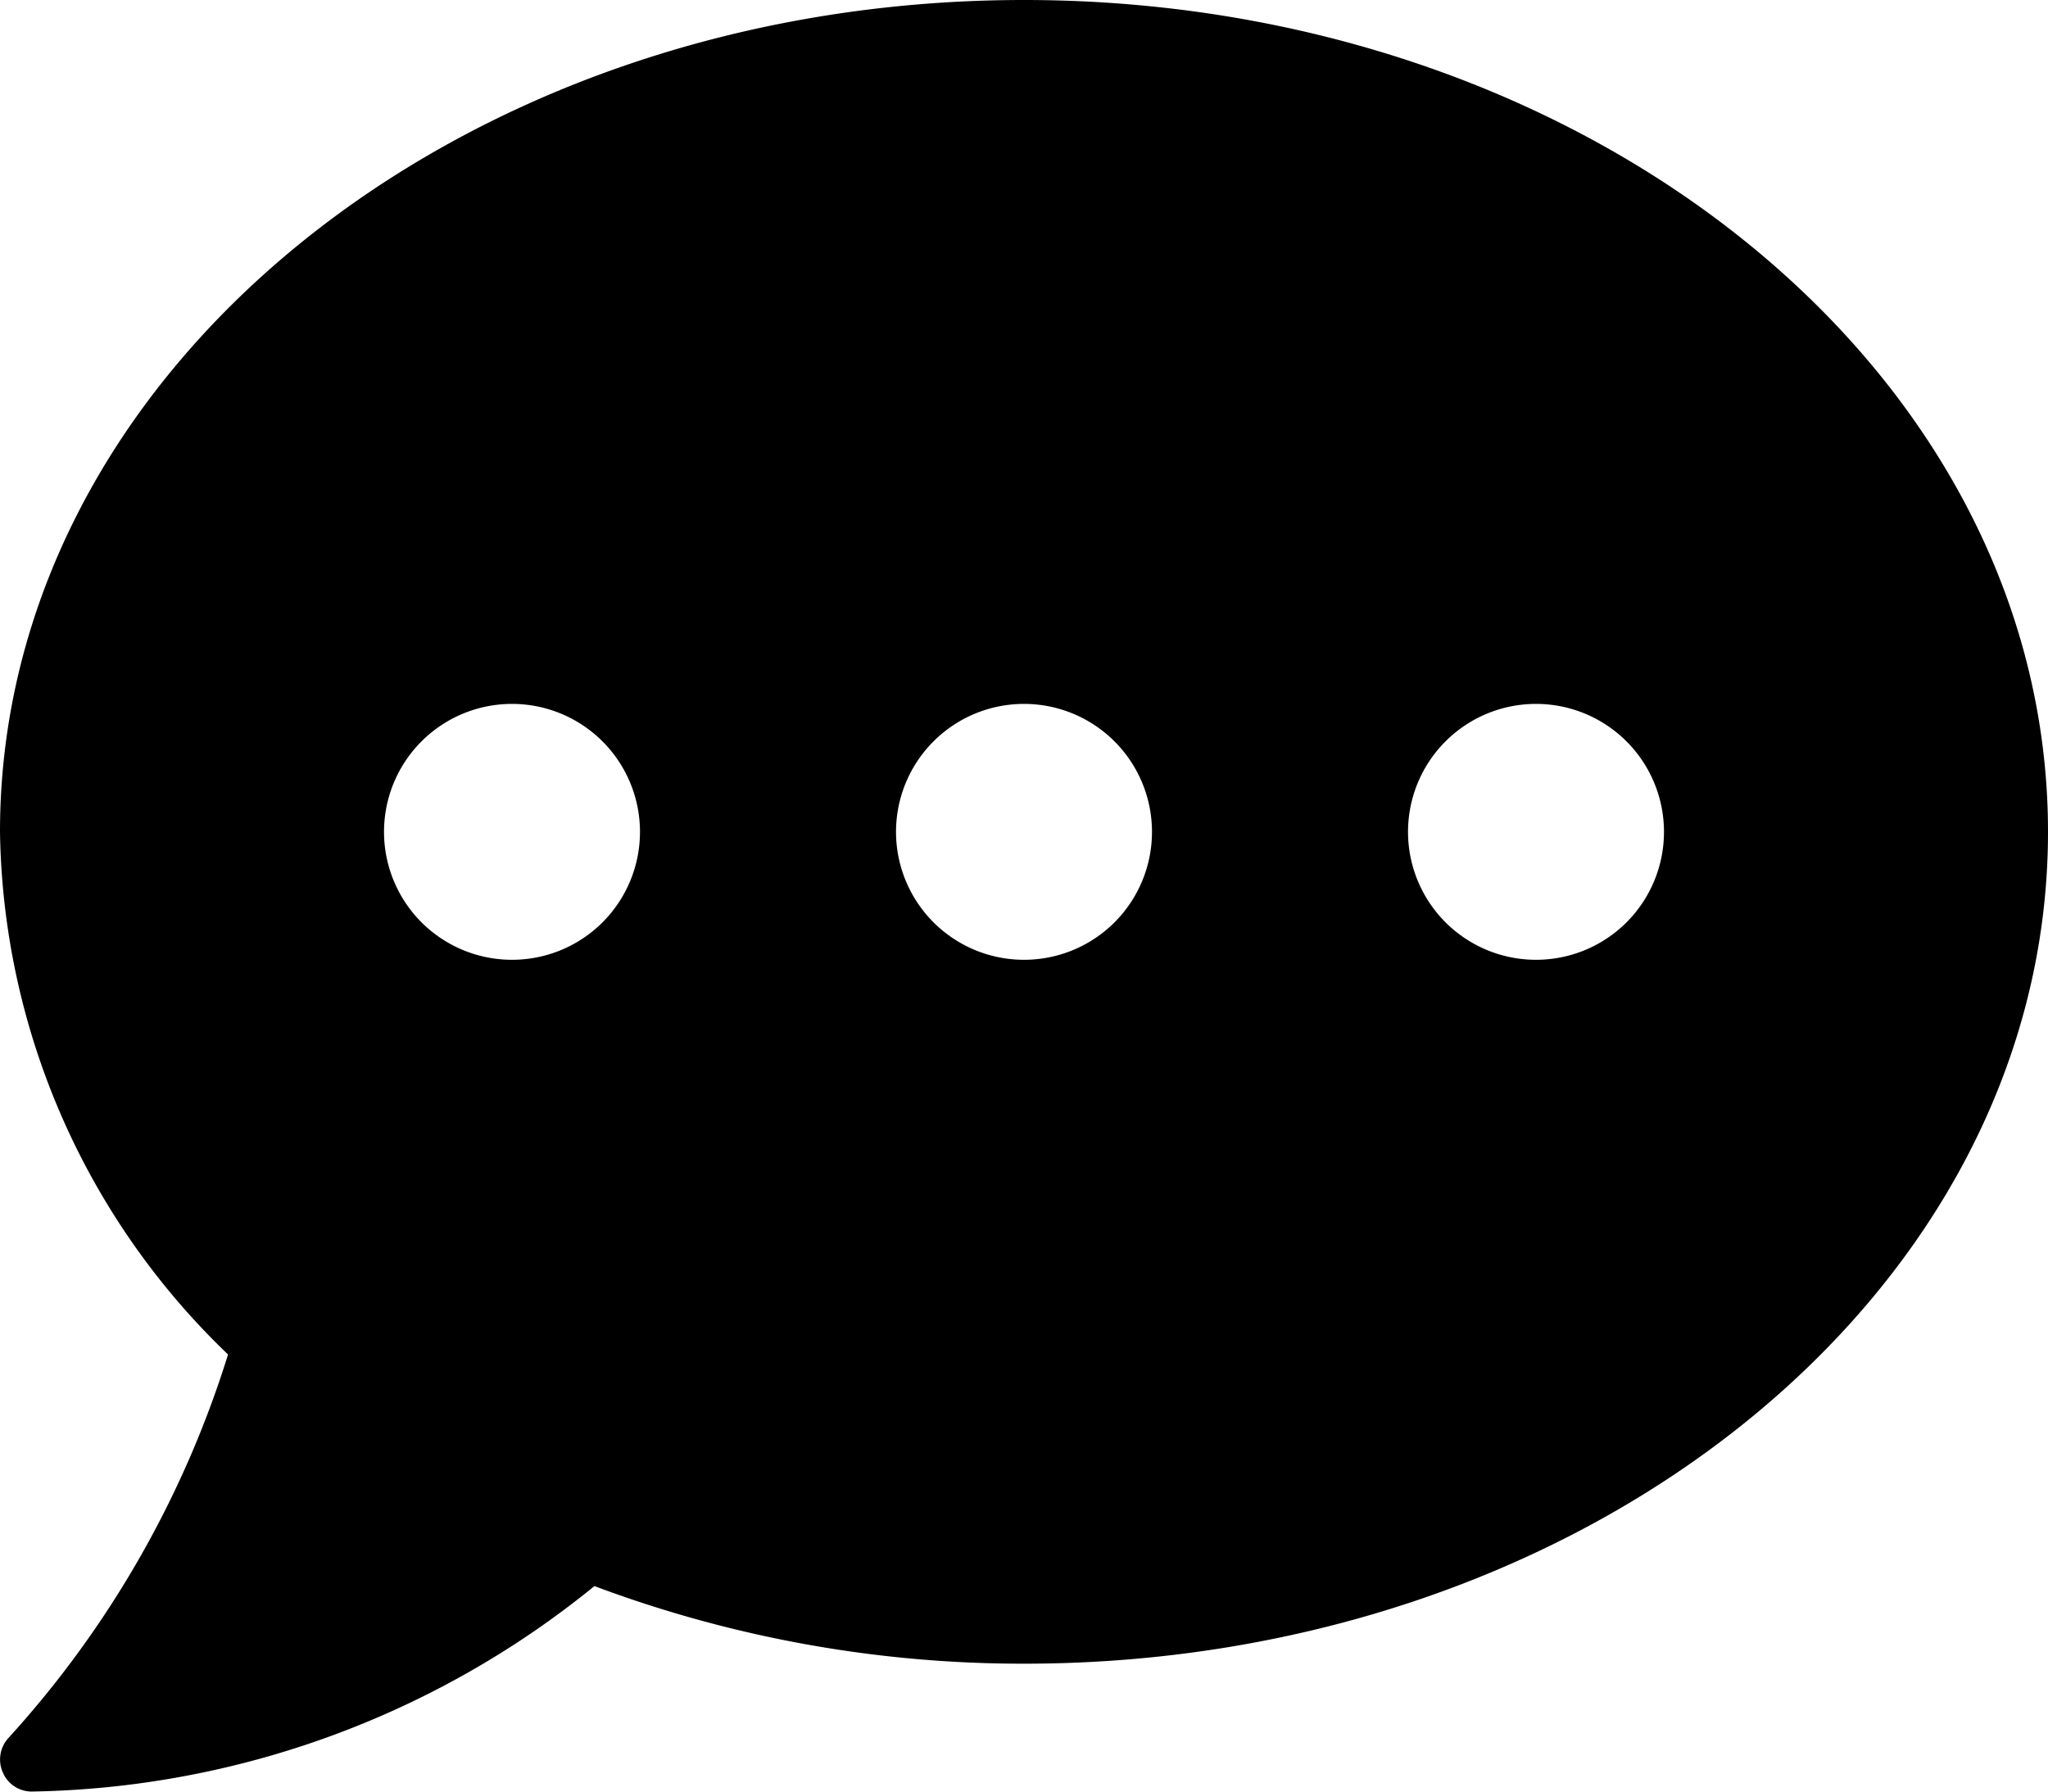 <svg xmlns="http://www.w3.org/2000/svg" width="22.084" height="19.324" viewBox="0 0 22.084 19.324"><path class="a" d="M11.042,32C4.943,32,0,36.016,0,40.972a7.963,7.963,0,0,0,2.459,5.637A10.973,10.973,0,0,1,.095,50.741a.343.343,0,0,0-.065.375.338.338,0,0,0,.315.207A9.864,9.864,0,0,0,6.41,49.107a13.155,13.155,0,0,0,4.632.837c6.1,0,11.042-4.016,11.042-8.972S17.141,32,11.042,32ZM5.521,42.352a1.38,1.38,0,1,1,1.38-1.38A1.379,1.379,0,0,1,5.521,42.352Zm5.521,0a1.38,1.38,0,1,1,1.38-1.38A1.379,1.379,0,0,1,11.042,42.352Zm5.521,0a1.38,1.38,0,1,1,1.38-1.38A1.379,1.379,0,0,1,16.563,42.352Z" transform="translate(0 -32)"/></svg>